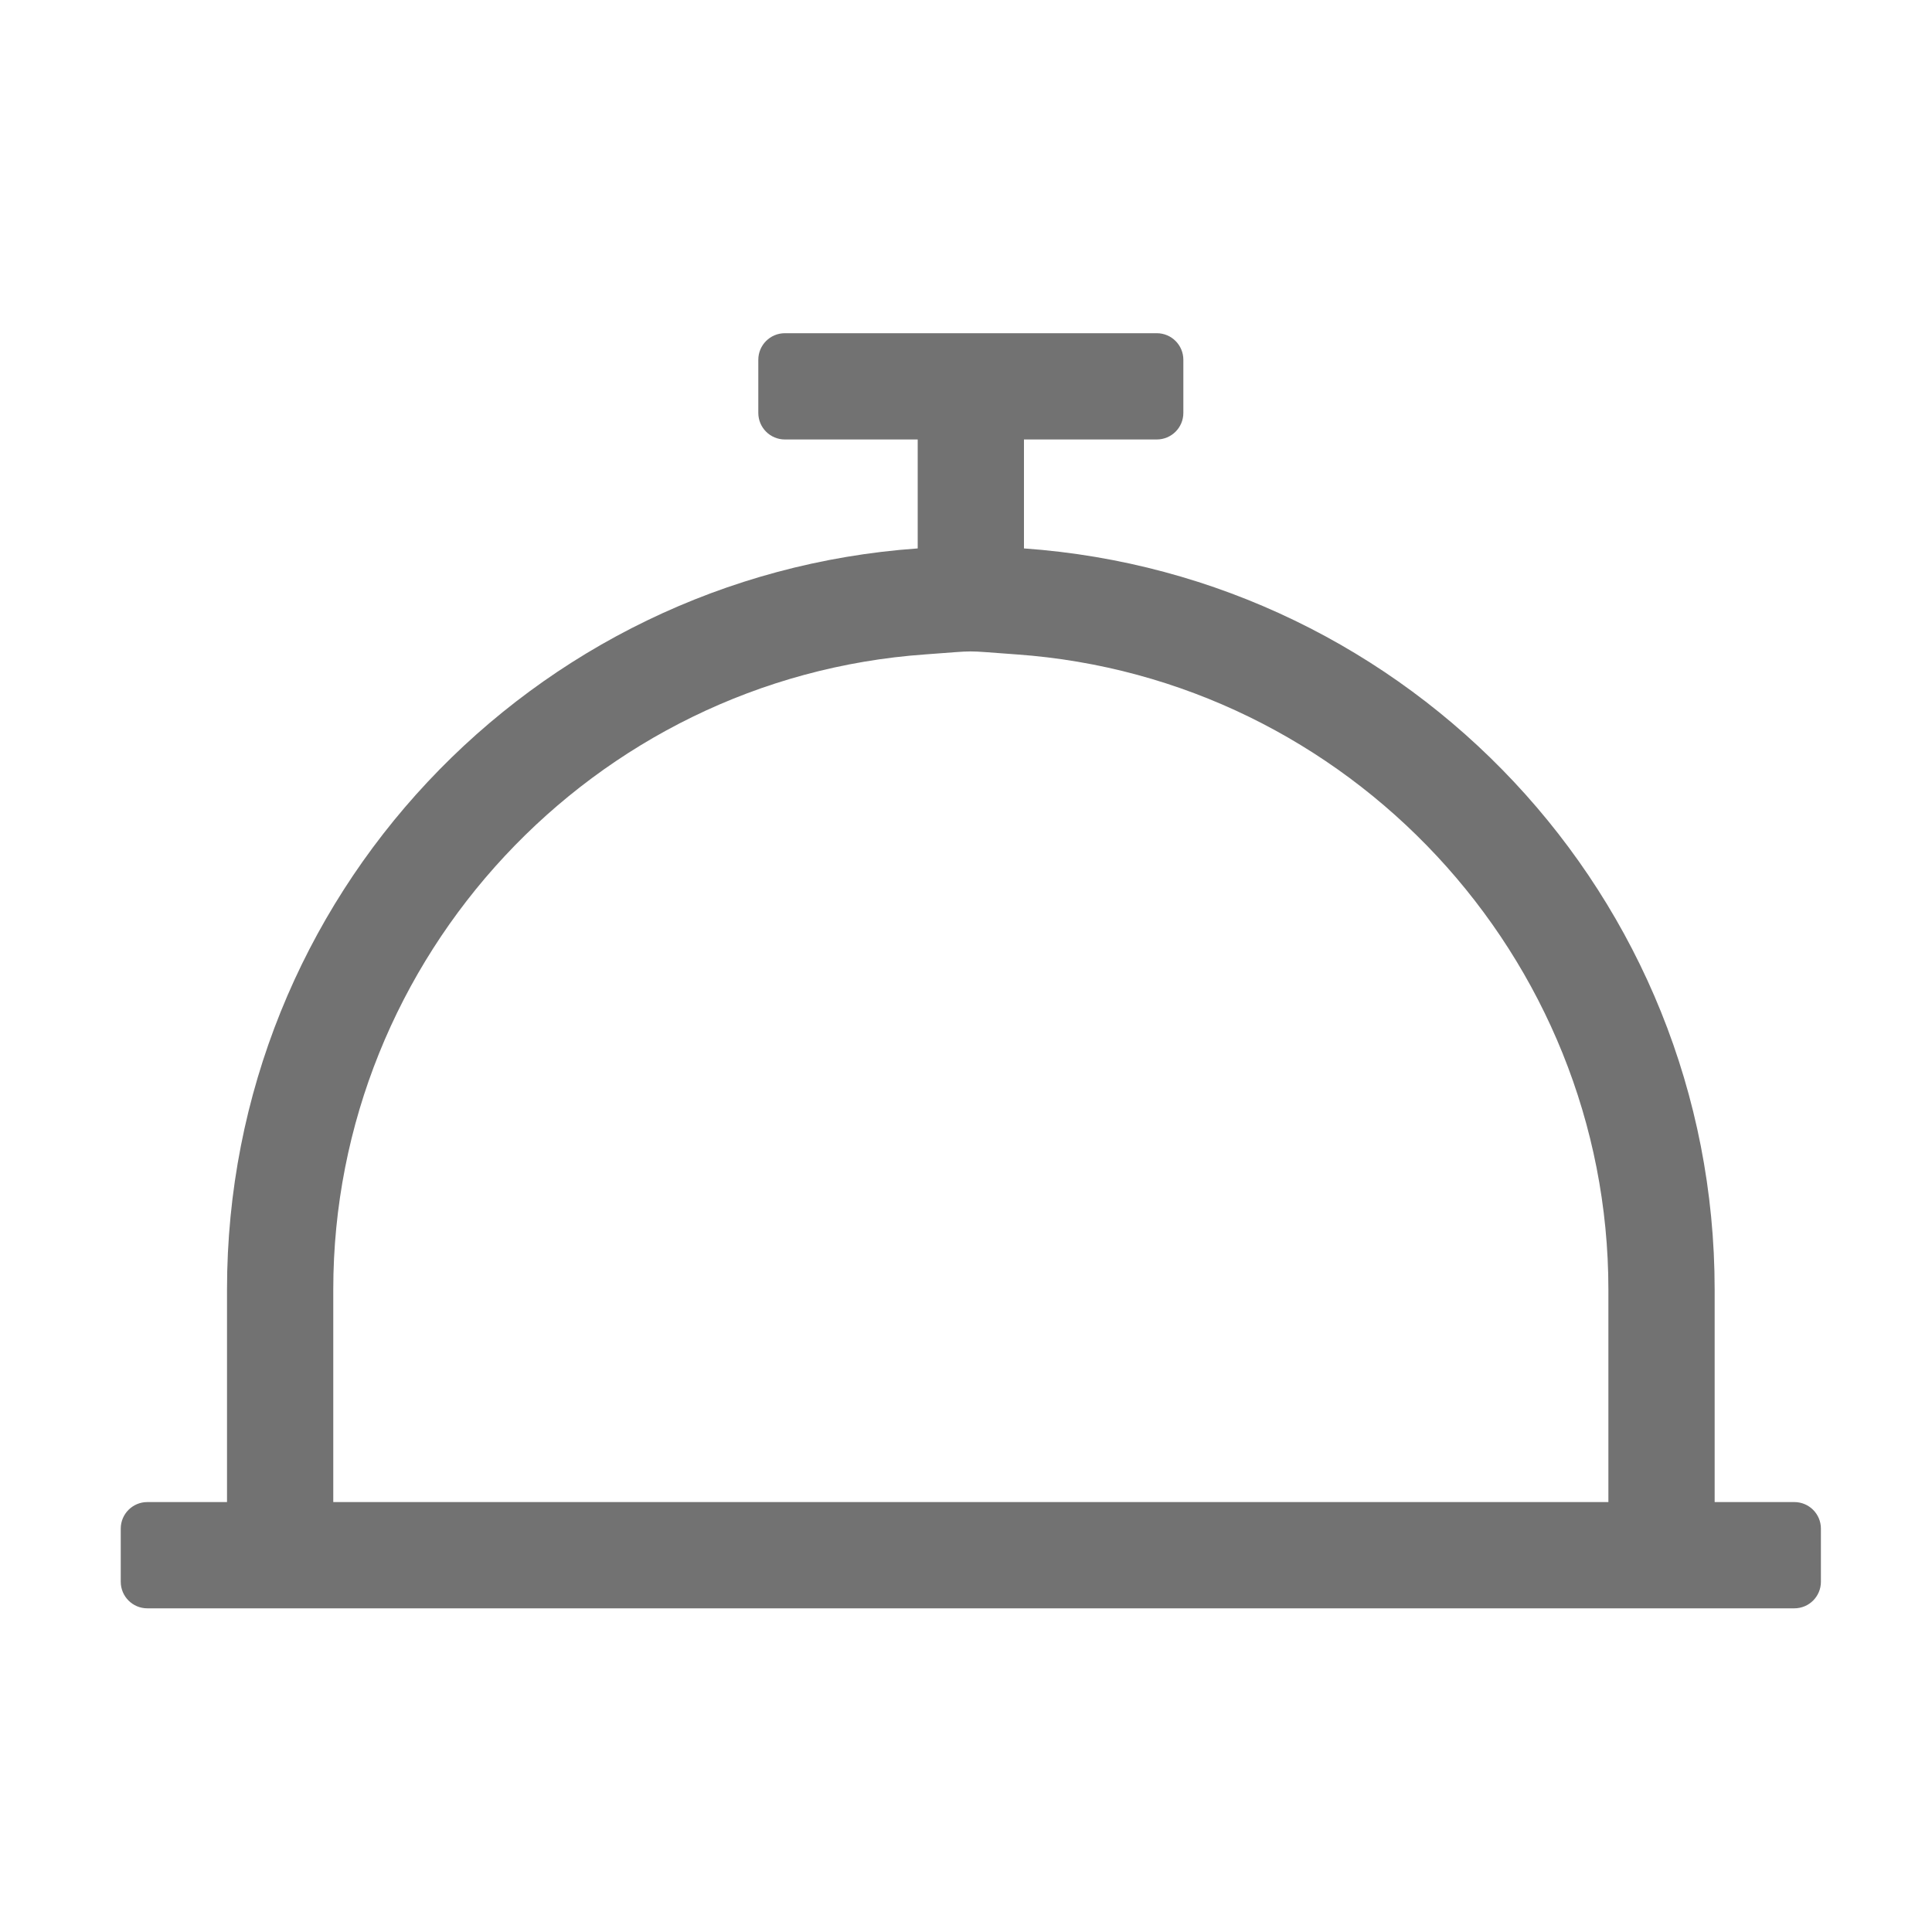 ﻿<?xml version='1.0' encoding='UTF-8'?>
<svg viewBox="-2 -1.999 32 32" xmlns="http://www.w3.org/2000/svg">
  <g transform="matrix(0.055, 0, 0, 0.055, 0, 0)">
    <path d="M504, 416L480, 416L480, 352C480, 233.69 388.21, 137.04 272, 128.81L272, 96L312, 96C316.42, 96 320, 92.42 320, 88L320, 72C320, 67.58 316.42, 64 312, 64L200, 64C195.58, 64 192, 67.58 192, 72L192, 88C192, 92.42 195.58, 96 200, 96L240, 96L240, 128.81C123.79, 137.04 32, 233.69 32, 352L32, 416L8, 416C3.58, 416 0, 419.58 0, 424L0, 440C0, 444.42 3.58, 448 8, 448L504, 448C508.42, 448 512, 444.42 512, 440L512, 424C512, 419.58 508.42, 416 504, 416zM448, 416L64, 416L64, 352C64, 251.83 142.3, 167.81 242.26, 160.73C259.13, 159.54 252.59, 159.52 269.74, 160.73C369.7, 167.81 448, 251.83 448, 352L448, 416z" fill="#727272" fill-opacity="1" class="Black" />
  </g>
</svg>
